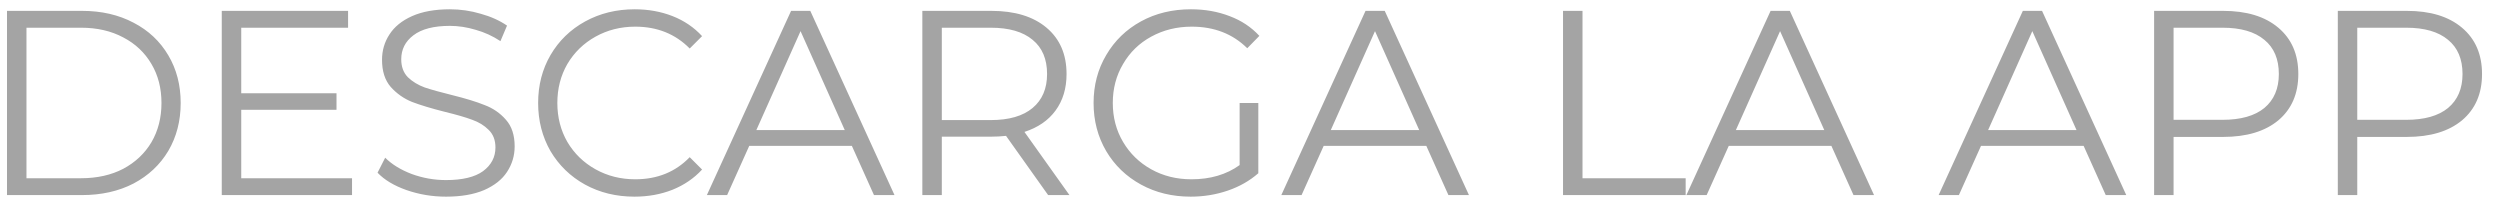 <svg width="95" height="8" viewBox="0 0 95 8" fill="none" xmlns="http://www.w3.org/2000/svg">
<path d="M0.266 0.413H3.116C3.856 0.413 4.509 0.563 5.076 0.863C5.642 1.156 6.082 1.57 6.396 2.103C6.709 2.63 6.866 3.233 6.866 3.913C6.866 4.593 6.709 5.2 6.396 5.733C6.082 6.26 5.642 6.673 5.076 6.973C4.509 7.266 3.856 7.413 3.116 7.413H0.266V0.413ZM3.076 6.773C3.689 6.773 4.226 6.653 4.686 6.413C5.146 6.166 5.502 5.83 5.756 5.403C6.009 4.97 6.136 4.473 6.136 3.913C6.136 3.353 6.009 2.86 5.756 2.433C5.502 2 5.146 1.663 4.686 1.423C4.226 1.176 3.689 1.053 3.076 1.053H1.006V6.773H3.076ZM13.377 6.773V7.413H8.427V0.413H13.227V1.053H9.167V3.543H12.787V4.173H9.167V6.773H13.377ZM16.947 7.473C16.427 7.473 15.927 7.39 15.447 7.223C14.974 7.056 14.607 6.836 14.347 6.563L14.637 5.993C14.89 6.246 15.227 6.453 15.647 6.613C16.067 6.766 16.5 6.843 16.947 6.843C17.574 6.843 18.044 6.73 18.357 6.503C18.67 6.27 18.827 5.97 18.827 5.603C18.827 5.323 18.74 5.1 18.567 4.933C18.4 4.766 18.194 4.64 17.947 4.553C17.7 4.46 17.357 4.36 16.917 4.253C16.39 4.12 15.97 3.993 15.657 3.873C15.344 3.746 15.074 3.556 14.847 3.303C14.627 3.05 14.517 2.706 14.517 2.273C14.517 1.92 14.61 1.6 14.797 1.313C14.984 1.02 15.27 0.786 15.657 0.613C16.044 0.44 16.524 0.353 17.097 0.353C17.497 0.353 17.887 0.41 18.267 0.523C18.654 0.63 18.987 0.78 19.267 0.973L19.017 1.563C18.724 1.37 18.41 1.226 18.077 1.133C17.744 1.033 17.417 0.983 17.097 0.983C16.484 0.983 16.02 1.103 15.707 1.343C15.4 1.576 15.247 1.88 15.247 2.253C15.247 2.533 15.33 2.76 15.497 2.933C15.67 3.1 15.884 3.23 16.137 3.323C16.397 3.41 16.744 3.506 17.177 3.613C17.69 3.74 18.104 3.866 18.417 3.993C18.737 4.113 19.007 4.3 19.227 4.553C19.447 4.8 19.557 5.136 19.557 5.563C19.557 5.916 19.46 6.24 19.267 6.533C19.08 6.82 18.79 7.05 18.397 7.223C18.004 7.39 17.52 7.473 16.947 7.473ZM24.109 7.473C23.416 7.473 22.789 7.32 22.229 7.013C21.676 6.706 21.239 6.283 20.919 5.743C20.606 5.196 20.449 4.586 20.449 3.913C20.449 3.24 20.606 2.633 20.919 2.093C21.239 1.546 21.679 1.12 22.239 0.813C22.799 0.506 23.426 0.353 24.119 0.353C24.639 0.353 25.119 0.44 25.559 0.613C25.999 0.786 26.373 1.04 26.679 1.373L26.209 1.843C25.663 1.29 24.973 1.013 24.139 1.013C23.586 1.013 23.083 1.14 22.629 1.393C22.176 1.646 21.819 1.993 21.559 2.433C21.306 2.873 21.179 3.366 21.179 3.913C21.179 4.46 21.306 4.953 21.559 5.393C21.819 5.833 22.176 6.18 22.629 6.433C23.083 6.686 23.586 6.813 24.139 6.813C24.979 6.813 25.669 6.533 26.209 5.973L26.679 6.443C26.373 6.776 25.996 7.033 25.549 7.213C25.109 7.386 24.629 7.473 24.109 7.473ZM32.371 5.543H28.471L27.631 7.413H26.861L30.061 0.413H30.791L33.991 7.413H33.211L32.371 5.543ZM32.101 4.943L30.421 1.183L28.741 4.943H32.101ZM39.829 7.413L38.229 5.163C38.049 5.183 37.862 5.193 37.669 5.193H35.789V7.413H35.049V0.413H37.669C38.562 0.413 39.262 0.626 39.769 1.053C40.276 1.48 40.529 2.066 40.529 2.813C40.529 3.36 40.389 3.823 40.109 4.203C39.836 4.576 39.442 4.846 38.929 5.013L40.639 7.413H39.829ZM37.649 4.563C38.342 4.563 38.872 4.41 39.239 4.103C39.606 3.796 39.789 3.366 39.789 2.813C39.789 2.246 39.606 1.813 39.239 1.513C38.872 1.206 38.342 1.053 37.649 1.053H35.789V4.563H37.649ZM47.106 3.913H47.816V6.583C47.489 6.87 47.102 7.09 46.656 7.243C46.209 7.396 45.739 7.473 45.246 7.473C44.546 7.473 43.916 7.32 43.356 7.013C42.796 6.706 42.356 6.283 42.036 5.743C41.716 5.196 41.556 4.586 41.556 3.913C41.556 3.24 41.716 2.633 42.036 2.093C42.356 1.546 42.796 1.12 43.356 0.813C43.916 0.506 44.549 0.353 45.256 0.353C45.789 0.353 46.279 0.44 46.726 0.613C47.172 0.78 47.549 1.03 47.856 1.363L47.396 1.833C46.842 1.286 46.139 1.013 45.286 1.013C44.719 1.013 44.206 1.14 43.746 1.393C43.292 1.64 42.936 1.986 42.676 2.433C42.416 2.873 42.286 3.366 42.286 3.913C42.286 4.46 42.416 4.953 42.676 5.393C42.936 5.833 43.292 6.18 43.746 6.433C44.199 6.686 44.709 6.813 45.276 6.813C45.996 6.813 46.606 6.633 47.106 6.273V3.913ZM54.2 5.543H50.3L49.46 7.413H48.69L51.89 0.413H52.62L55.82 7.413H55.04L54.2 5.543ZM53.93 4.943L52.25 1.183L50.57 4.943H53.93ZM59.395 0.413H60.135V6.773H64.055V7.413H59.395V0.413ZM69.593 5.543H65.693L64.853 7.413H64.083L67.283 0.413H68.013L71.213 7.413H70.433L69.593 5.543ZM69.323 4.943L67.643 1.183L65.963 4.943H69.323ZM79.178 5.543H75.278L74.438 7.413H73.668L76.868 0.413H77.598L80.798 7.413H80.018L79.178 5.543ZM78.908 4.943L77.228 1.183L75.548 4.943H78.908ZM84.476 0.413C85.37 0.413 86.07 0.626 86.576 1.053C87.083 1.48 87.336 2.066 87.336 2.813C87.336 3.56 87.083 4.146 86.576 4.573C86.07 4.993 85.37 5.203 84.476 5.203H82.596V7.413H81.856V0.413H84.476ZM84.456 4.553C85.15 4.553 85.68 4.403 86.046 4.103C86.413 3.796 86.596 3.366 86.596 2.813C86.596 2.246 86.413 1.813 86.046 1.513C85.68 1.206 85.15 1.053 84.456 1.053H82.596V4.553H84.456ZM91.457 0.413C92.35 0.413 93.05 0.626 93.556 1.053C94.063 1.48 94.317 2.066 94.317 2.813C94.317 3.56 94.063 4.146 93.556 4.573C93.05 4.993 92.35 5.203 91.457 5.203H89.576V7.413H88.837V0.413H91.457ZM91.436 4.553C92.13 4.553 92.66 4.403 93.026 4.103C93.393 3.796 93.576 3.366 93.576 2.813C93.576 2.246 93.393 1.813 93.026 1.513C92.66 1.206 92.13 1.053 91.436 1.053H89.576V4.553H91.436Z" fill="#A4A4A4"/>
</svg>
